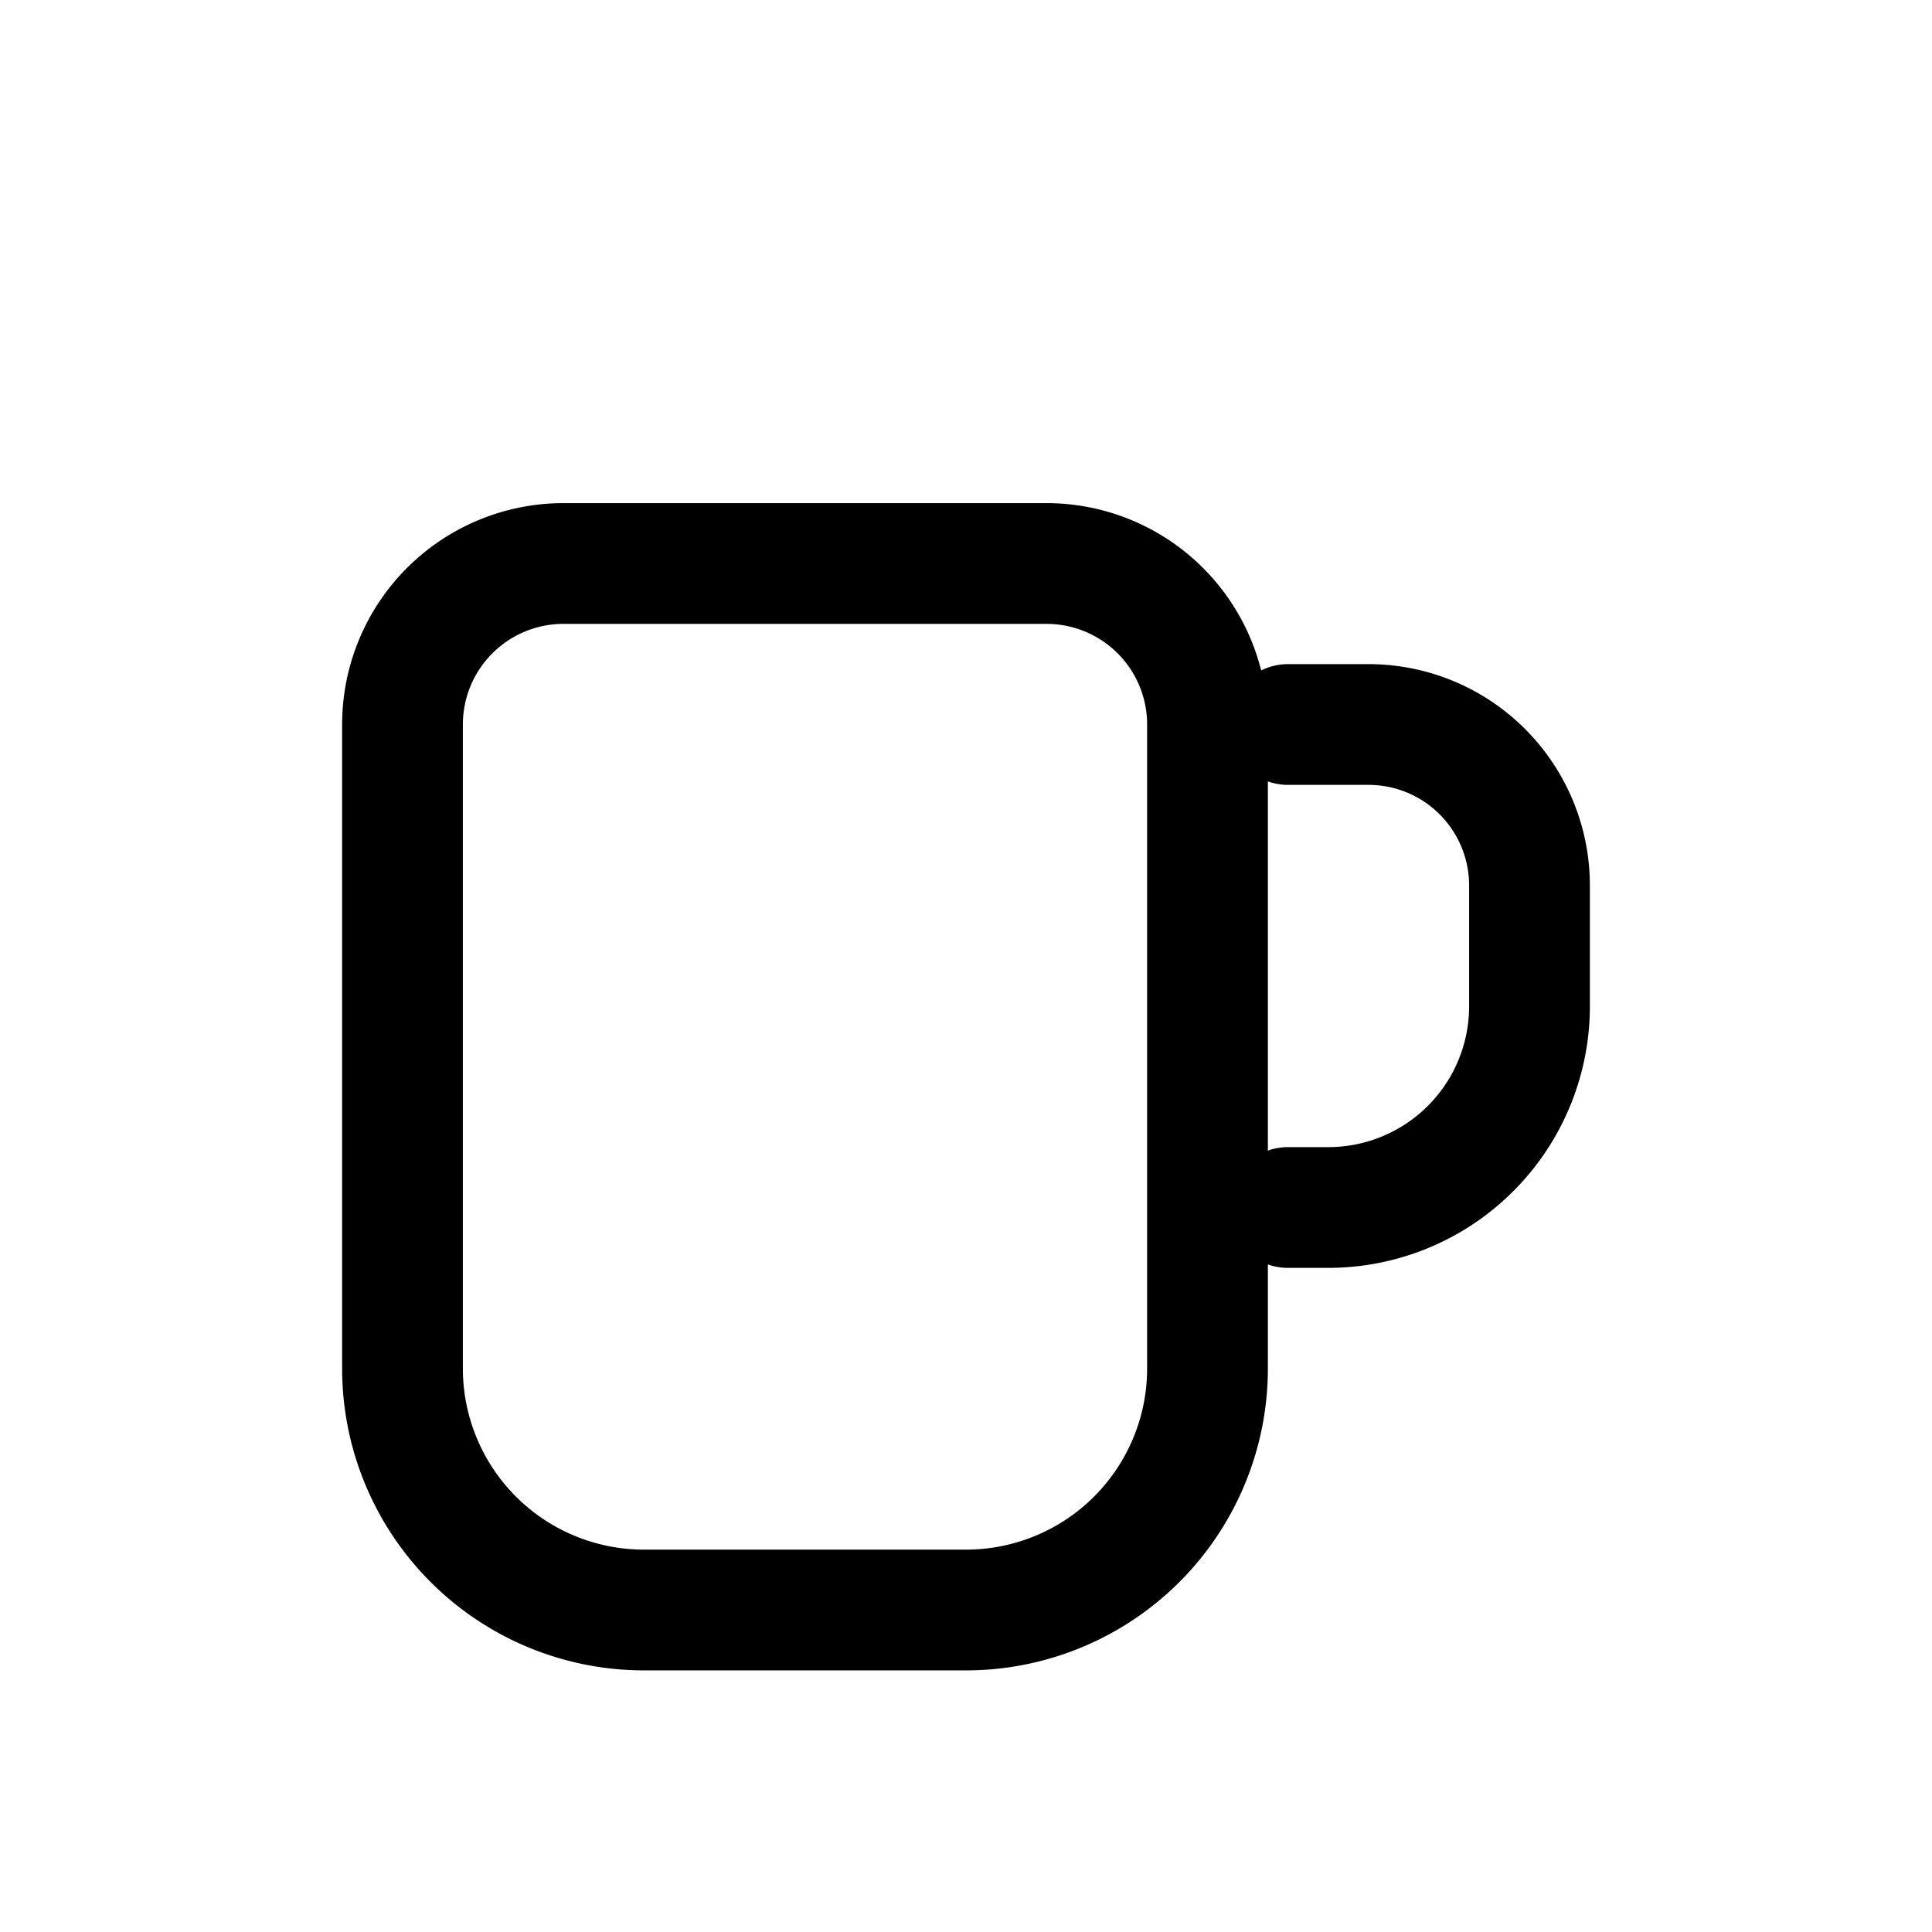 <svg xmlns="http://www.w3.org/2000/svg" fill="none" stroke="currentColor" stroke-width="1.5" viewBox="0 0 24 24"><path d="M7 7h6a2 2 0 0 1 2 2v8a3 3 0 0 1-3 3H8a3 3 0 0 1-3-3V9a2 2 0 0 1 2-2Zm9 2h1a2 2 0 0 1 2 2v1.5a2.5 2.5 0 0 1-2.5 2.5H16" stroke-linecap="round" stroke-linejoin="round"/></svg>

